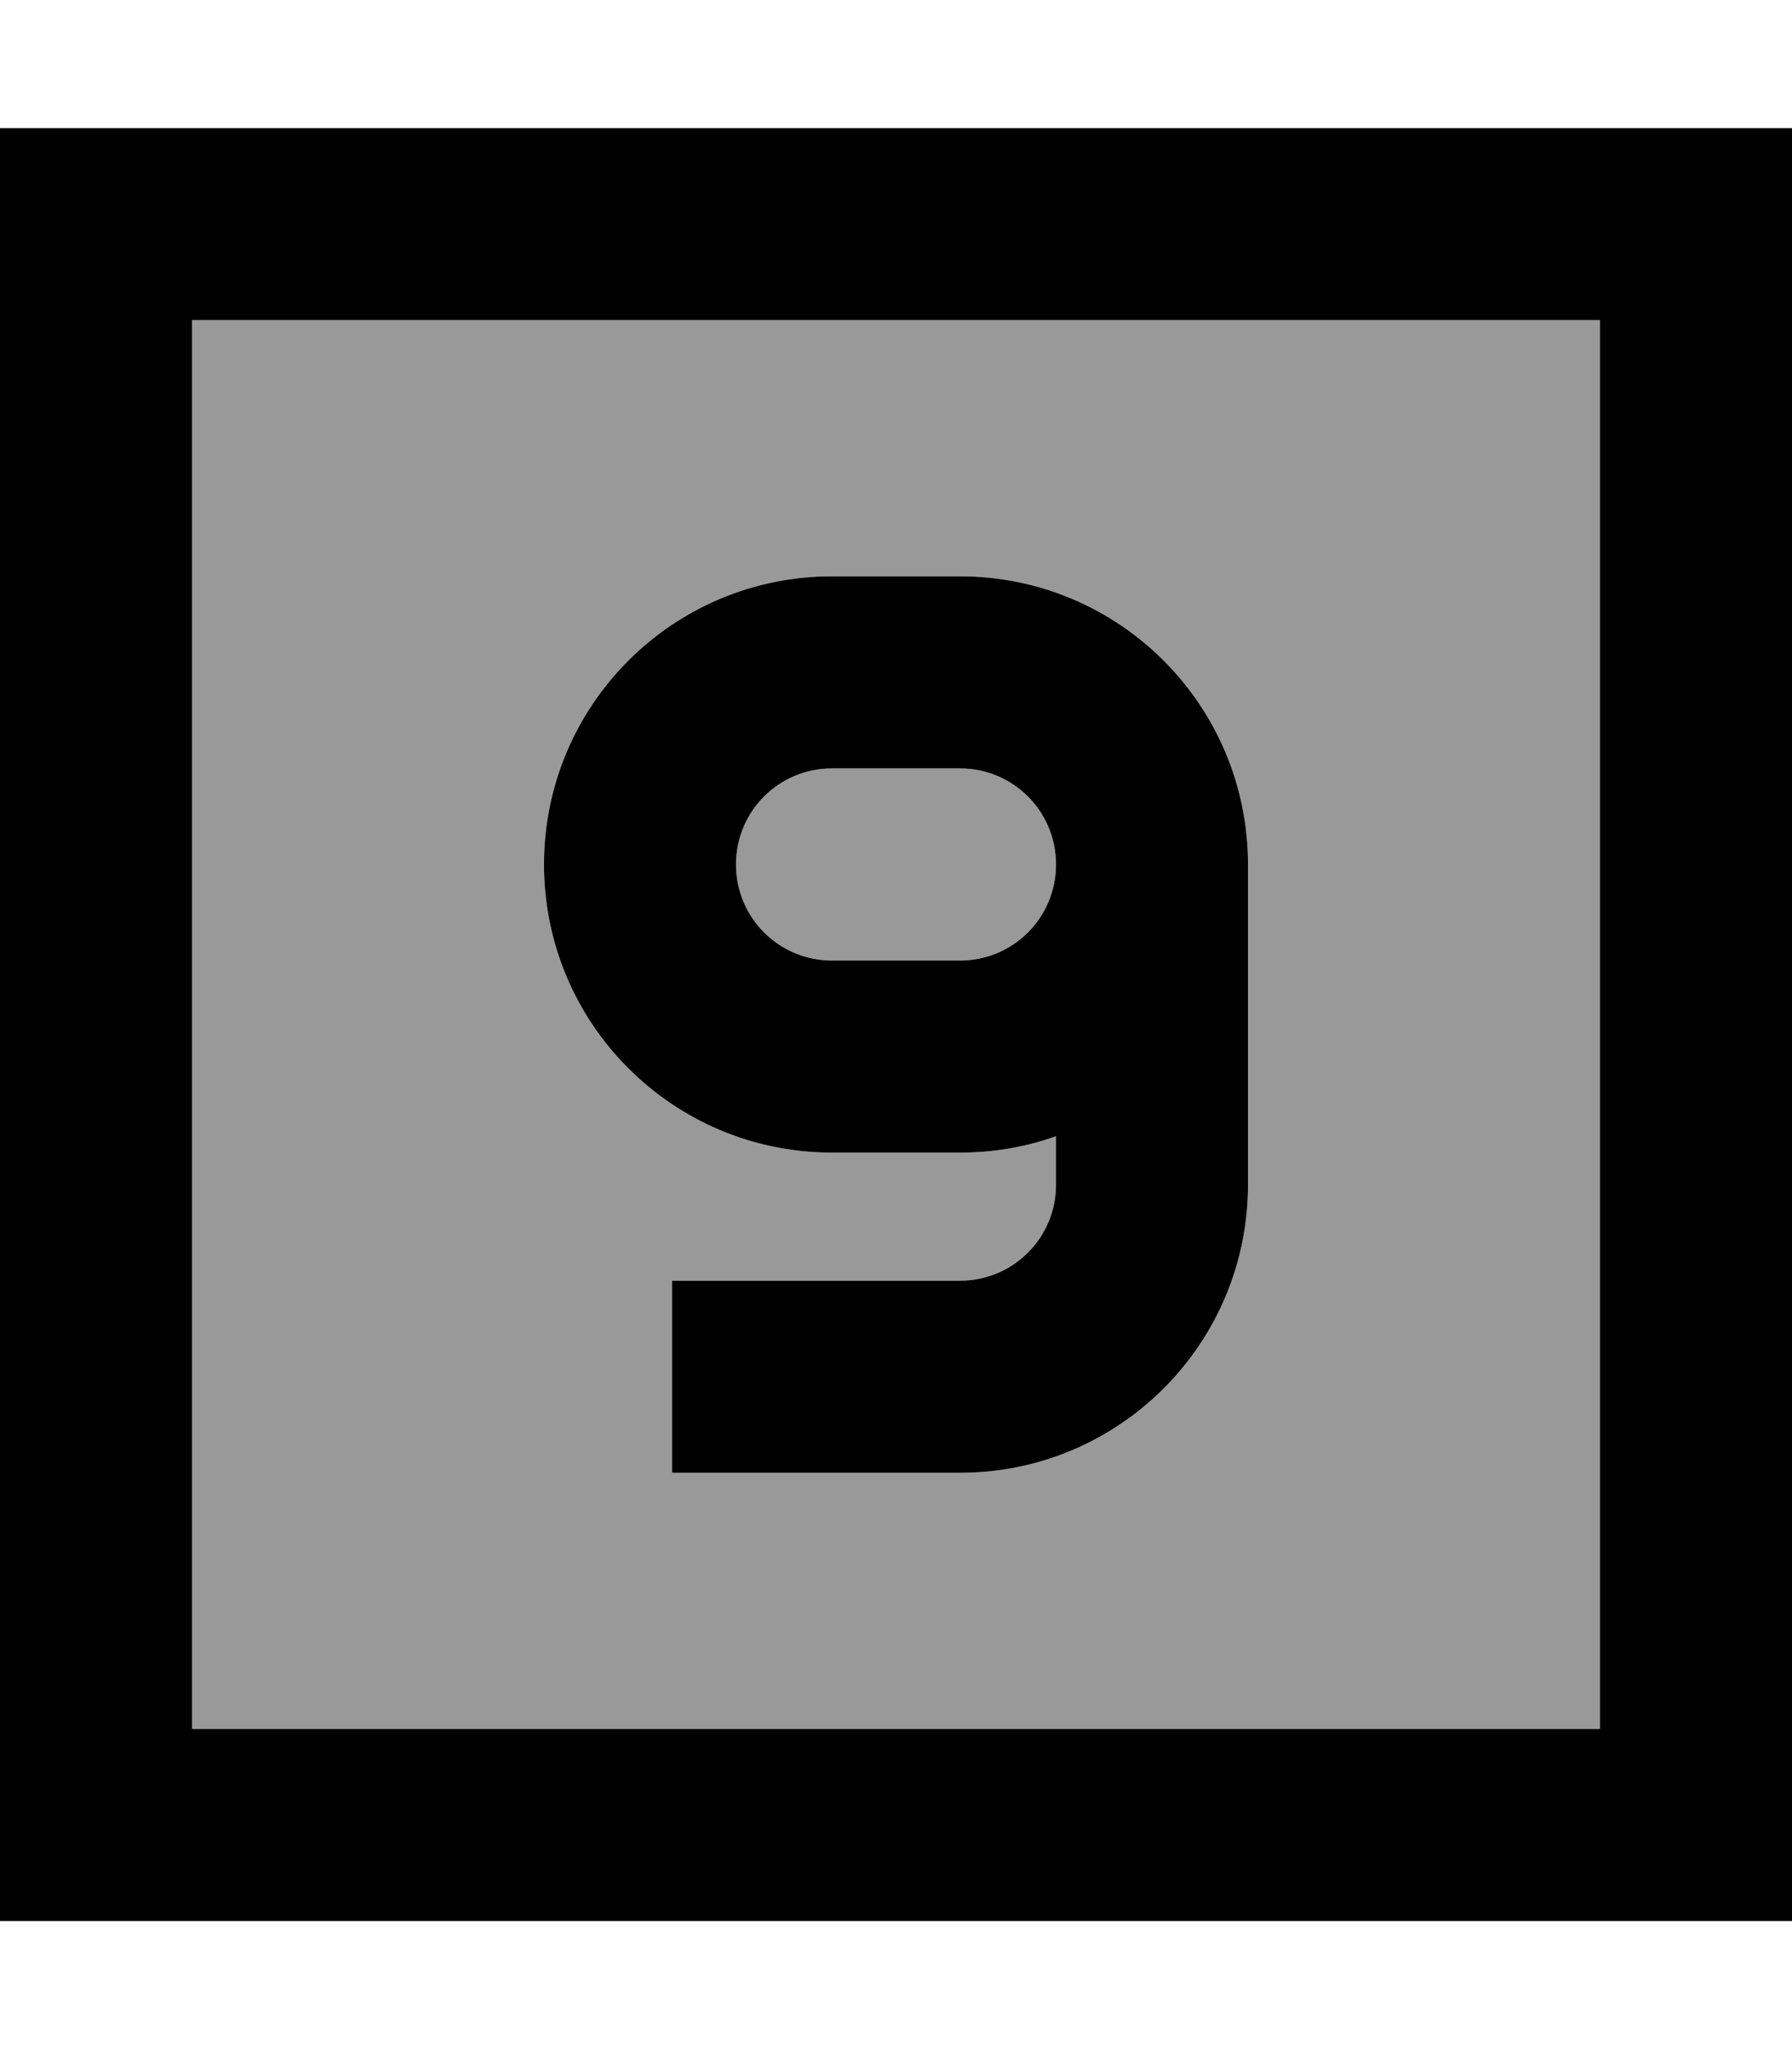 <svg xmlns="http://www.w3.org/2000/svg" viewBox="0 0 448 512"><!--! Font Awesome Pro 7.0.0 by @fontawesome - https://fontawesome.com License - https://fontawesome.com/license (Commercial License) Copyright 2025 Fonticons, Inc. --><path style="fill:currentColor;opacity:.4" d="M48 80l352 0 0 352-352 0 0-352zm88 136c0 39.8 32.2 72 72 72l32 0c8.4 0 16.5-1.4 24-4.1l0 12.1c0 13.3-10.7 24-24 24l-72 0 0 48 72 0c39.8 0 72-32.2 72-72l0-80c0-39.8-32.2-72-72-72l-32 0c-39.8 0-72 32.2-72 72zm48 0c0-13.3 10.7-24 24-24l32 0c13.3 0 24 10.7 24 24s-10.7 24-24 24l-32 0c-13.3 0-24-10.7-24-24z"/><path style="fill:currentColor;opacity:1" d="M48 80l0 352 352 0 0-352-352 0zM0 32l448 0 0 448-448 0 0-448zM168 368l0-48 72 0c13.3 0 24-10.7 24-24l0-12.1c-7.5 2.7-15.6 4.1-24 4.1l-32 0c-39.8 0-72-32.2-72-72s32.2-72 72-72l32 0c39.8 0 72 32.2 72 72l0 80c0 39.8-32.2 72-72 72l-72 0zm72-176l-32 0c-13.3 0-24 10.7-24 24s10.7 24 24 24l32 0c13.3 0 24-10.7 24-24s-10.7-24-24-24z"/></svg>